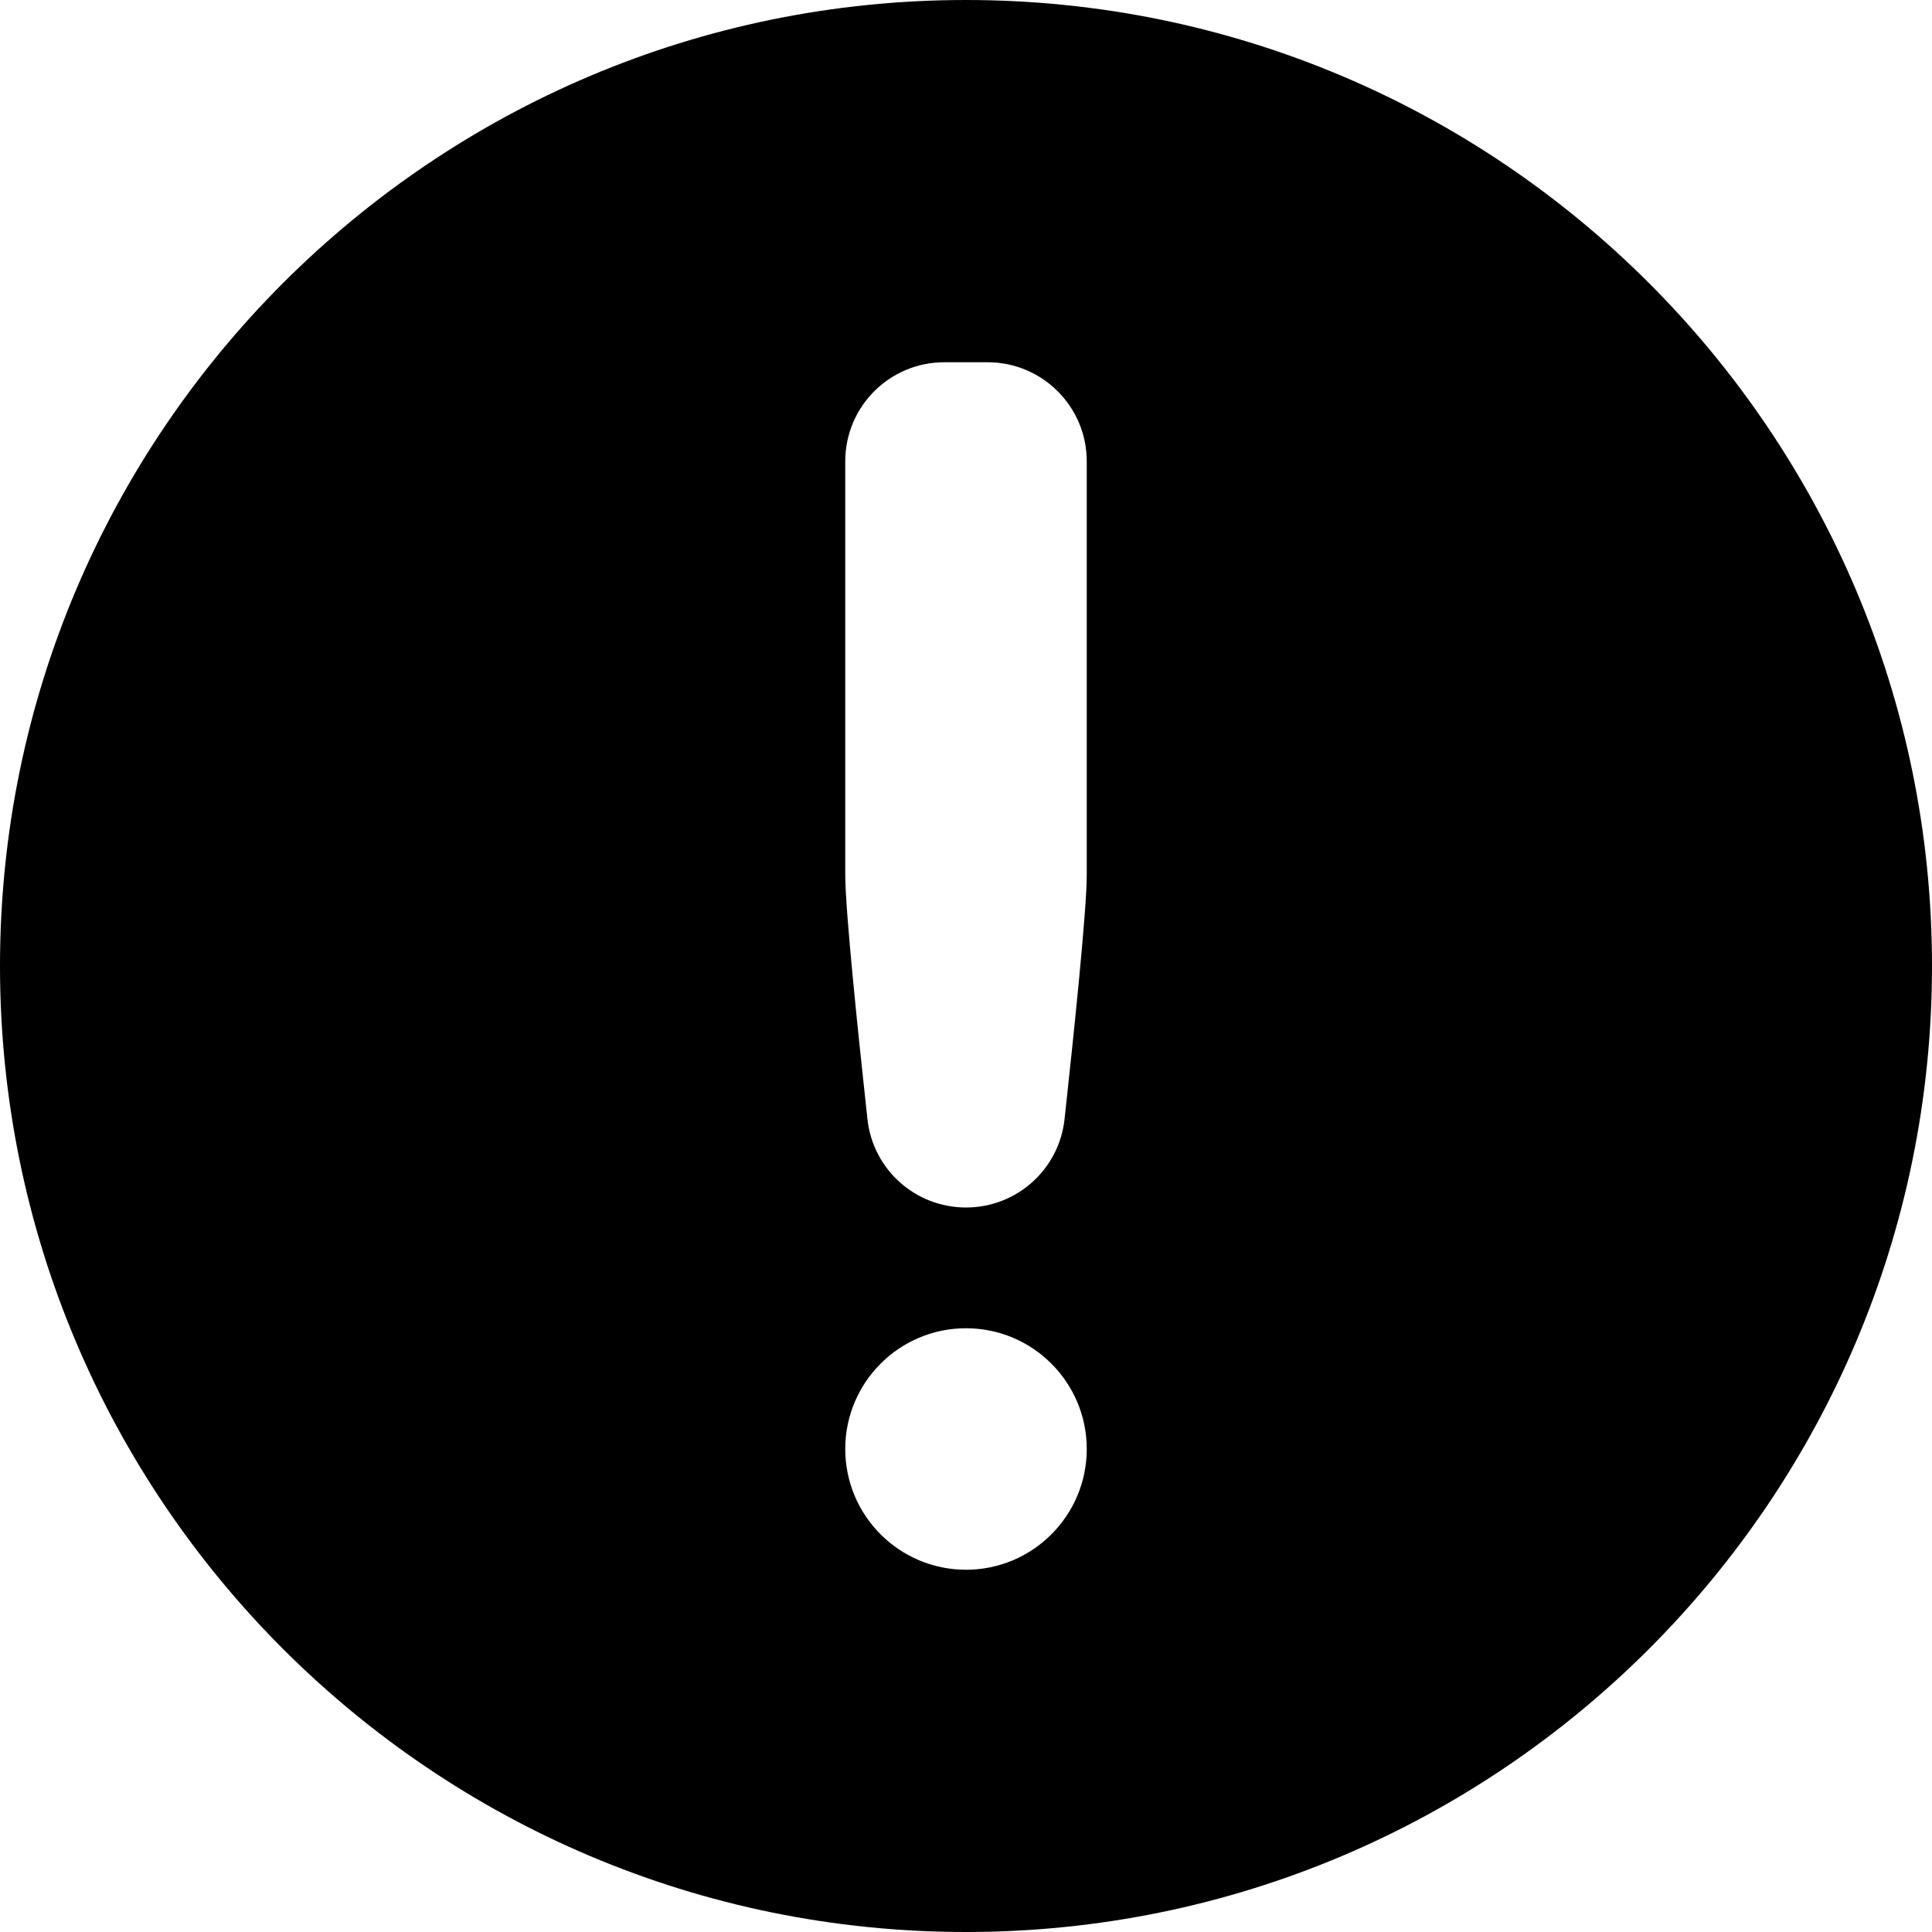 <svg xmlns="http://www.w3.org/2000/svg" viewBox="0 0 500 500">
    <path d="M250,0 C112,0 0,112 0,250 C0,388 112,500 250,500 C388,500 500,388 500,250 C500,112 388,0 250,0 Z M250,406.25 C232.75,406.25 218.75,392.25 218.75,375 C218.75,357.75 232.75,343.75 250,343.75 C267.25,343.75 281.25,357.75 281.25,375 C281.25,392.25 267.25,406.25 250,406.25 Z M275.5,289.688 C274.062,302.688 263.094,312.5 250,312.5 C236.906,312.5 225.938,302.688 224.5,289.688 C222.062,267.375 218.75,235.5 218.75,226.438 L218.75,119.406 C218.75,105.219 230.219,93.75 244.375,93.75 L255.594,93.75 C269.75,93.75 281.25,105.219 281.25,119.406 L281.25,226.438 C281.25,235.5 277.938,267.375 275.5,289.688 Z" fill="#000000" fill-rule="nonzero"></path>
</svg>